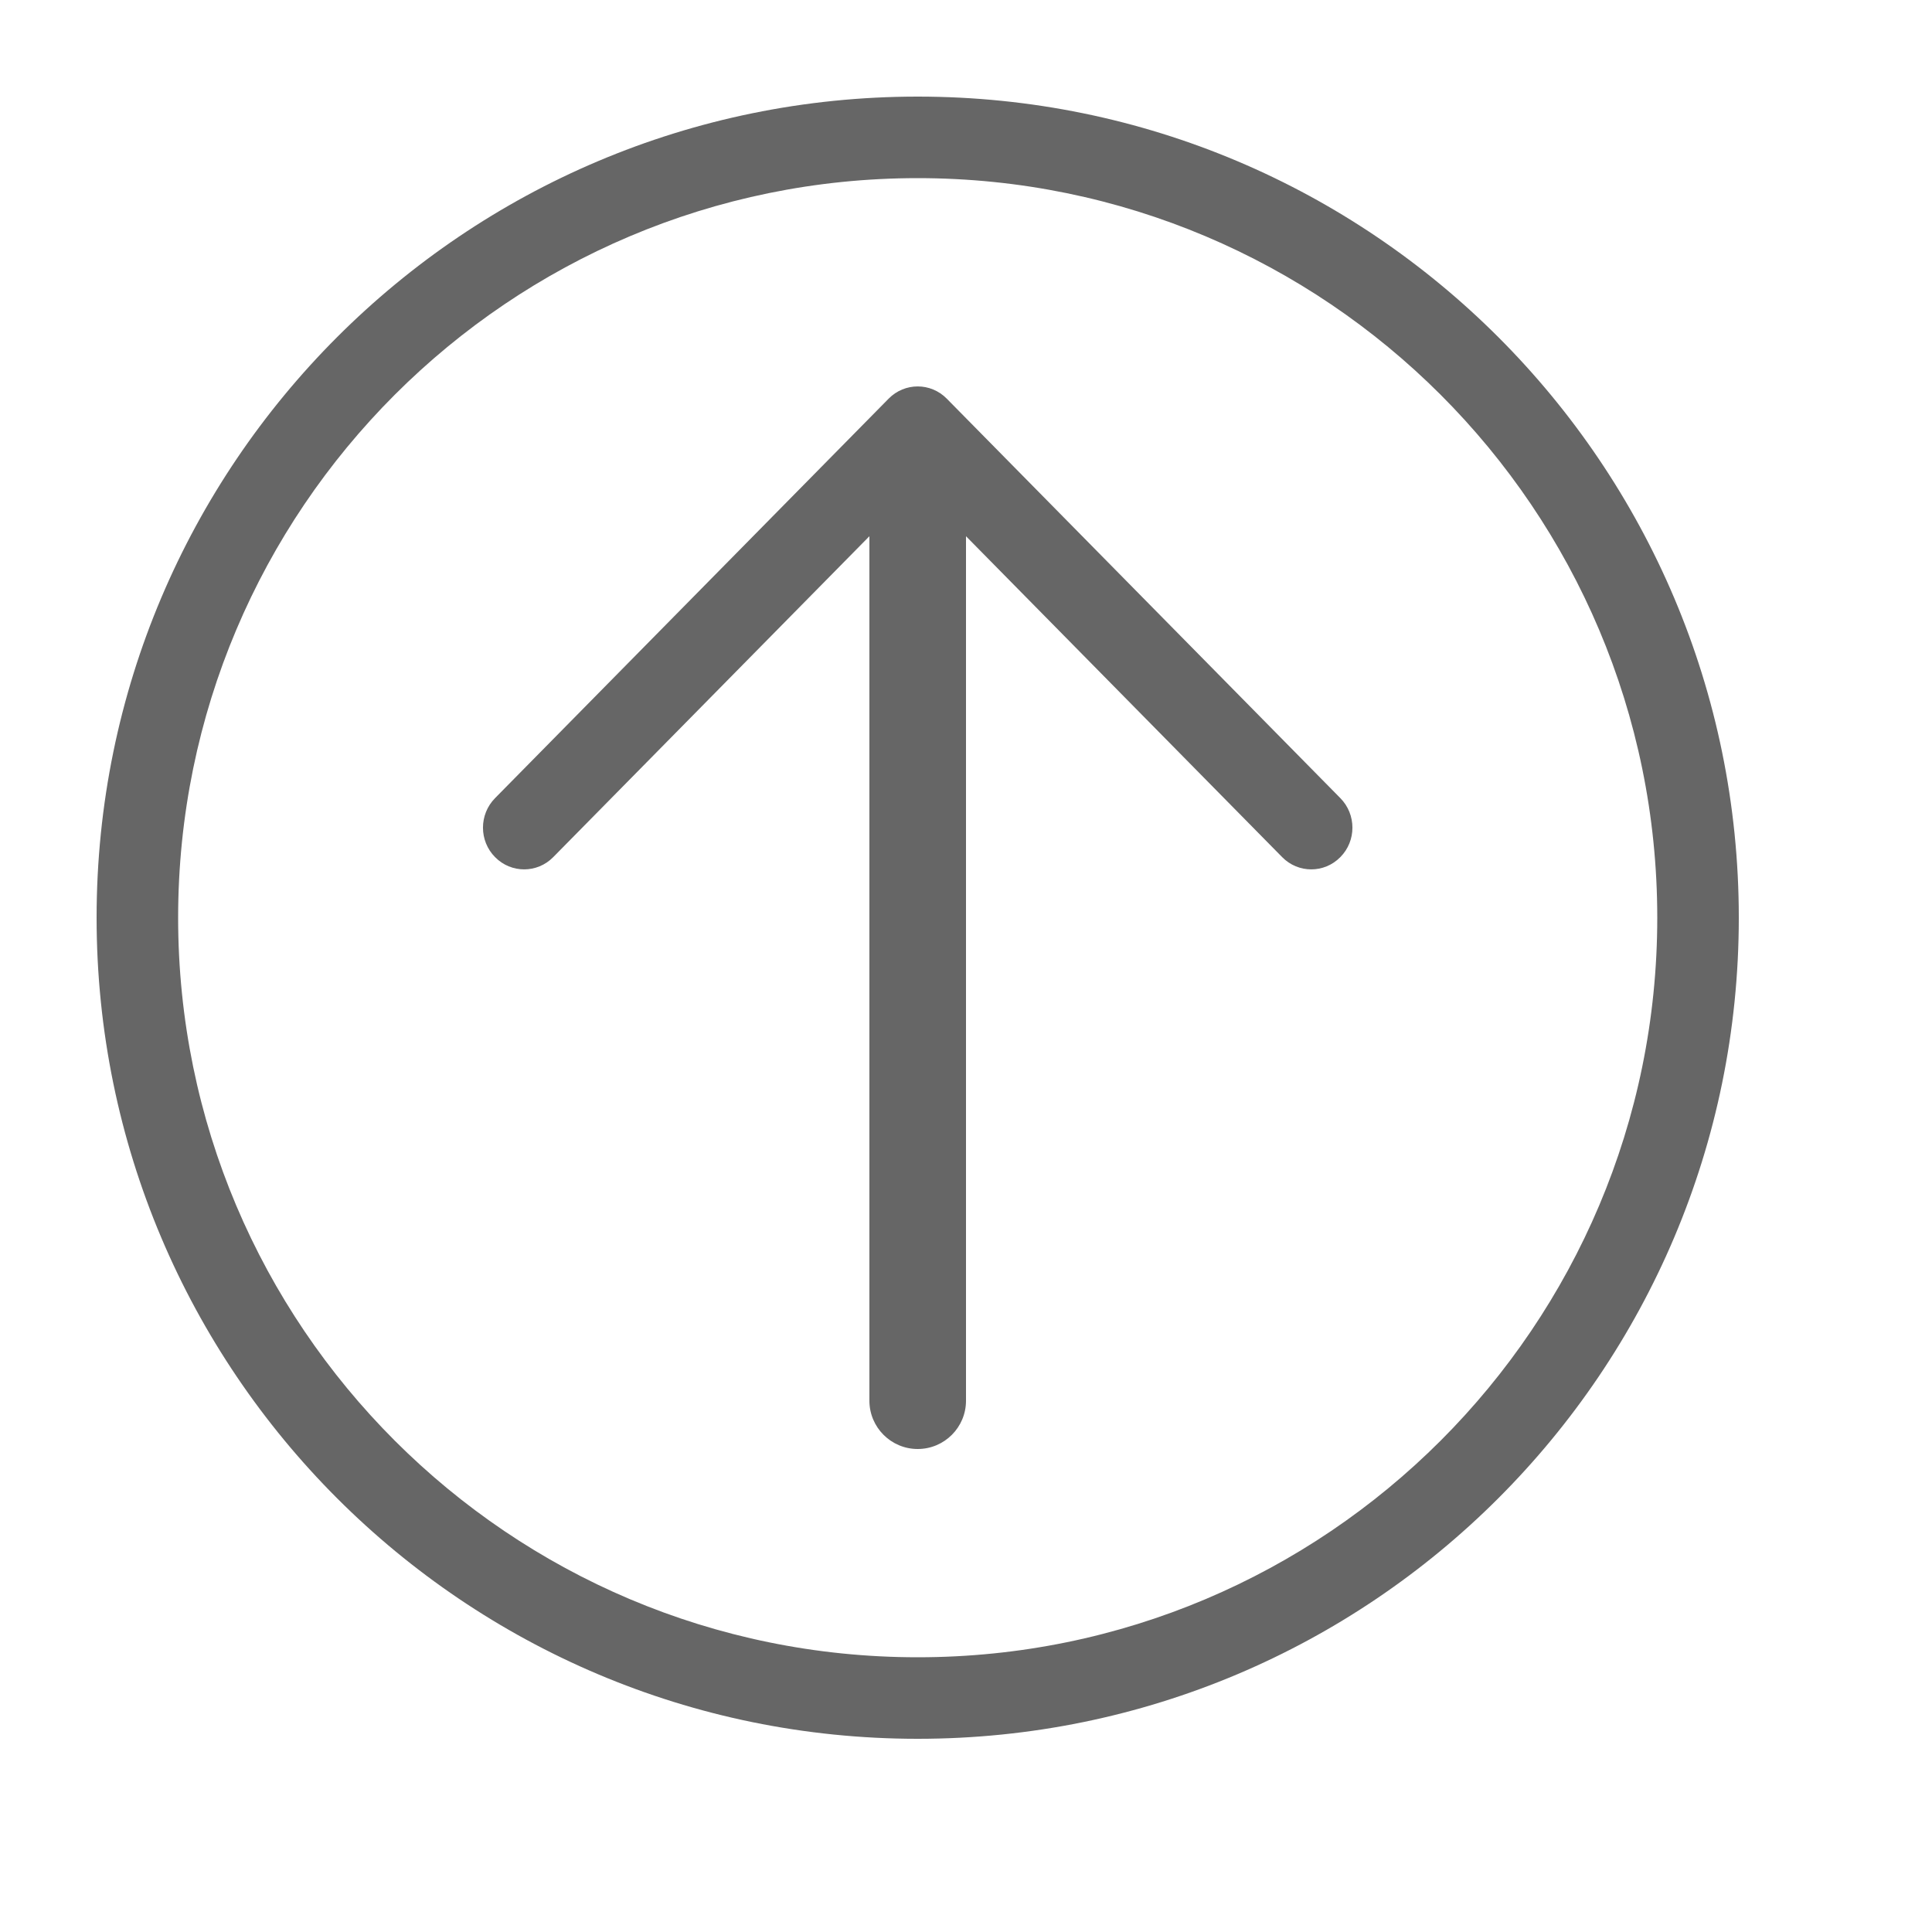 <svg xmlns="http://www.w3.org/2000/svg" xmlns:xlink="http://www.w3.org/1999/xlink" width="20" height="20" version="1.1" viewBox="0 0 20 20"><title>Action / Upload</title><desc>Created with Sketch.</desc><g id="Action-/-Upload" fill="none" fill-rule="evenodd" stroke="none" stroke-width="1"><path id="Combined-Shape" fill="#666" d="M17.156,9.5 C17.156,5.272 13.728,1.844 9.5,1.844 C5.272,1.844 1.844,5.272 1.844,9.5 C1.844,13.728 5.272,17.156 9.5,17.156 C13.728,17.156 17.156,13.728 17.156,9.5 Z M18,9.5 C18,14.194 14.194,18 9.5,18 C4.806,18 1,14.194 1,9.5 C1,4.806 4.806,1 9.5,1 C14.194,1 18,4.806 18,9.5 Z M10,5.551 L10,14.5 C10,14.776 9.776,15 9.5,15 C9.224,15 9,14.776 9,14.5 L9,5.551 L5.727,8.873 C5.561,9.042 5.291,9.042 5.125,8.873 C4.958,8.705 4.958,8.431 5.125,8.262 L9.199,4.127 C9.365,3.958 9.635,3.958 9.801,4.127 L13.875,8.262 C14.042,8.431 14.042,8.705 13.875,8.873 C13.709,9.042 13.439,9.042 13.273,8.873 L10,5.551 Z"/></g></svg>